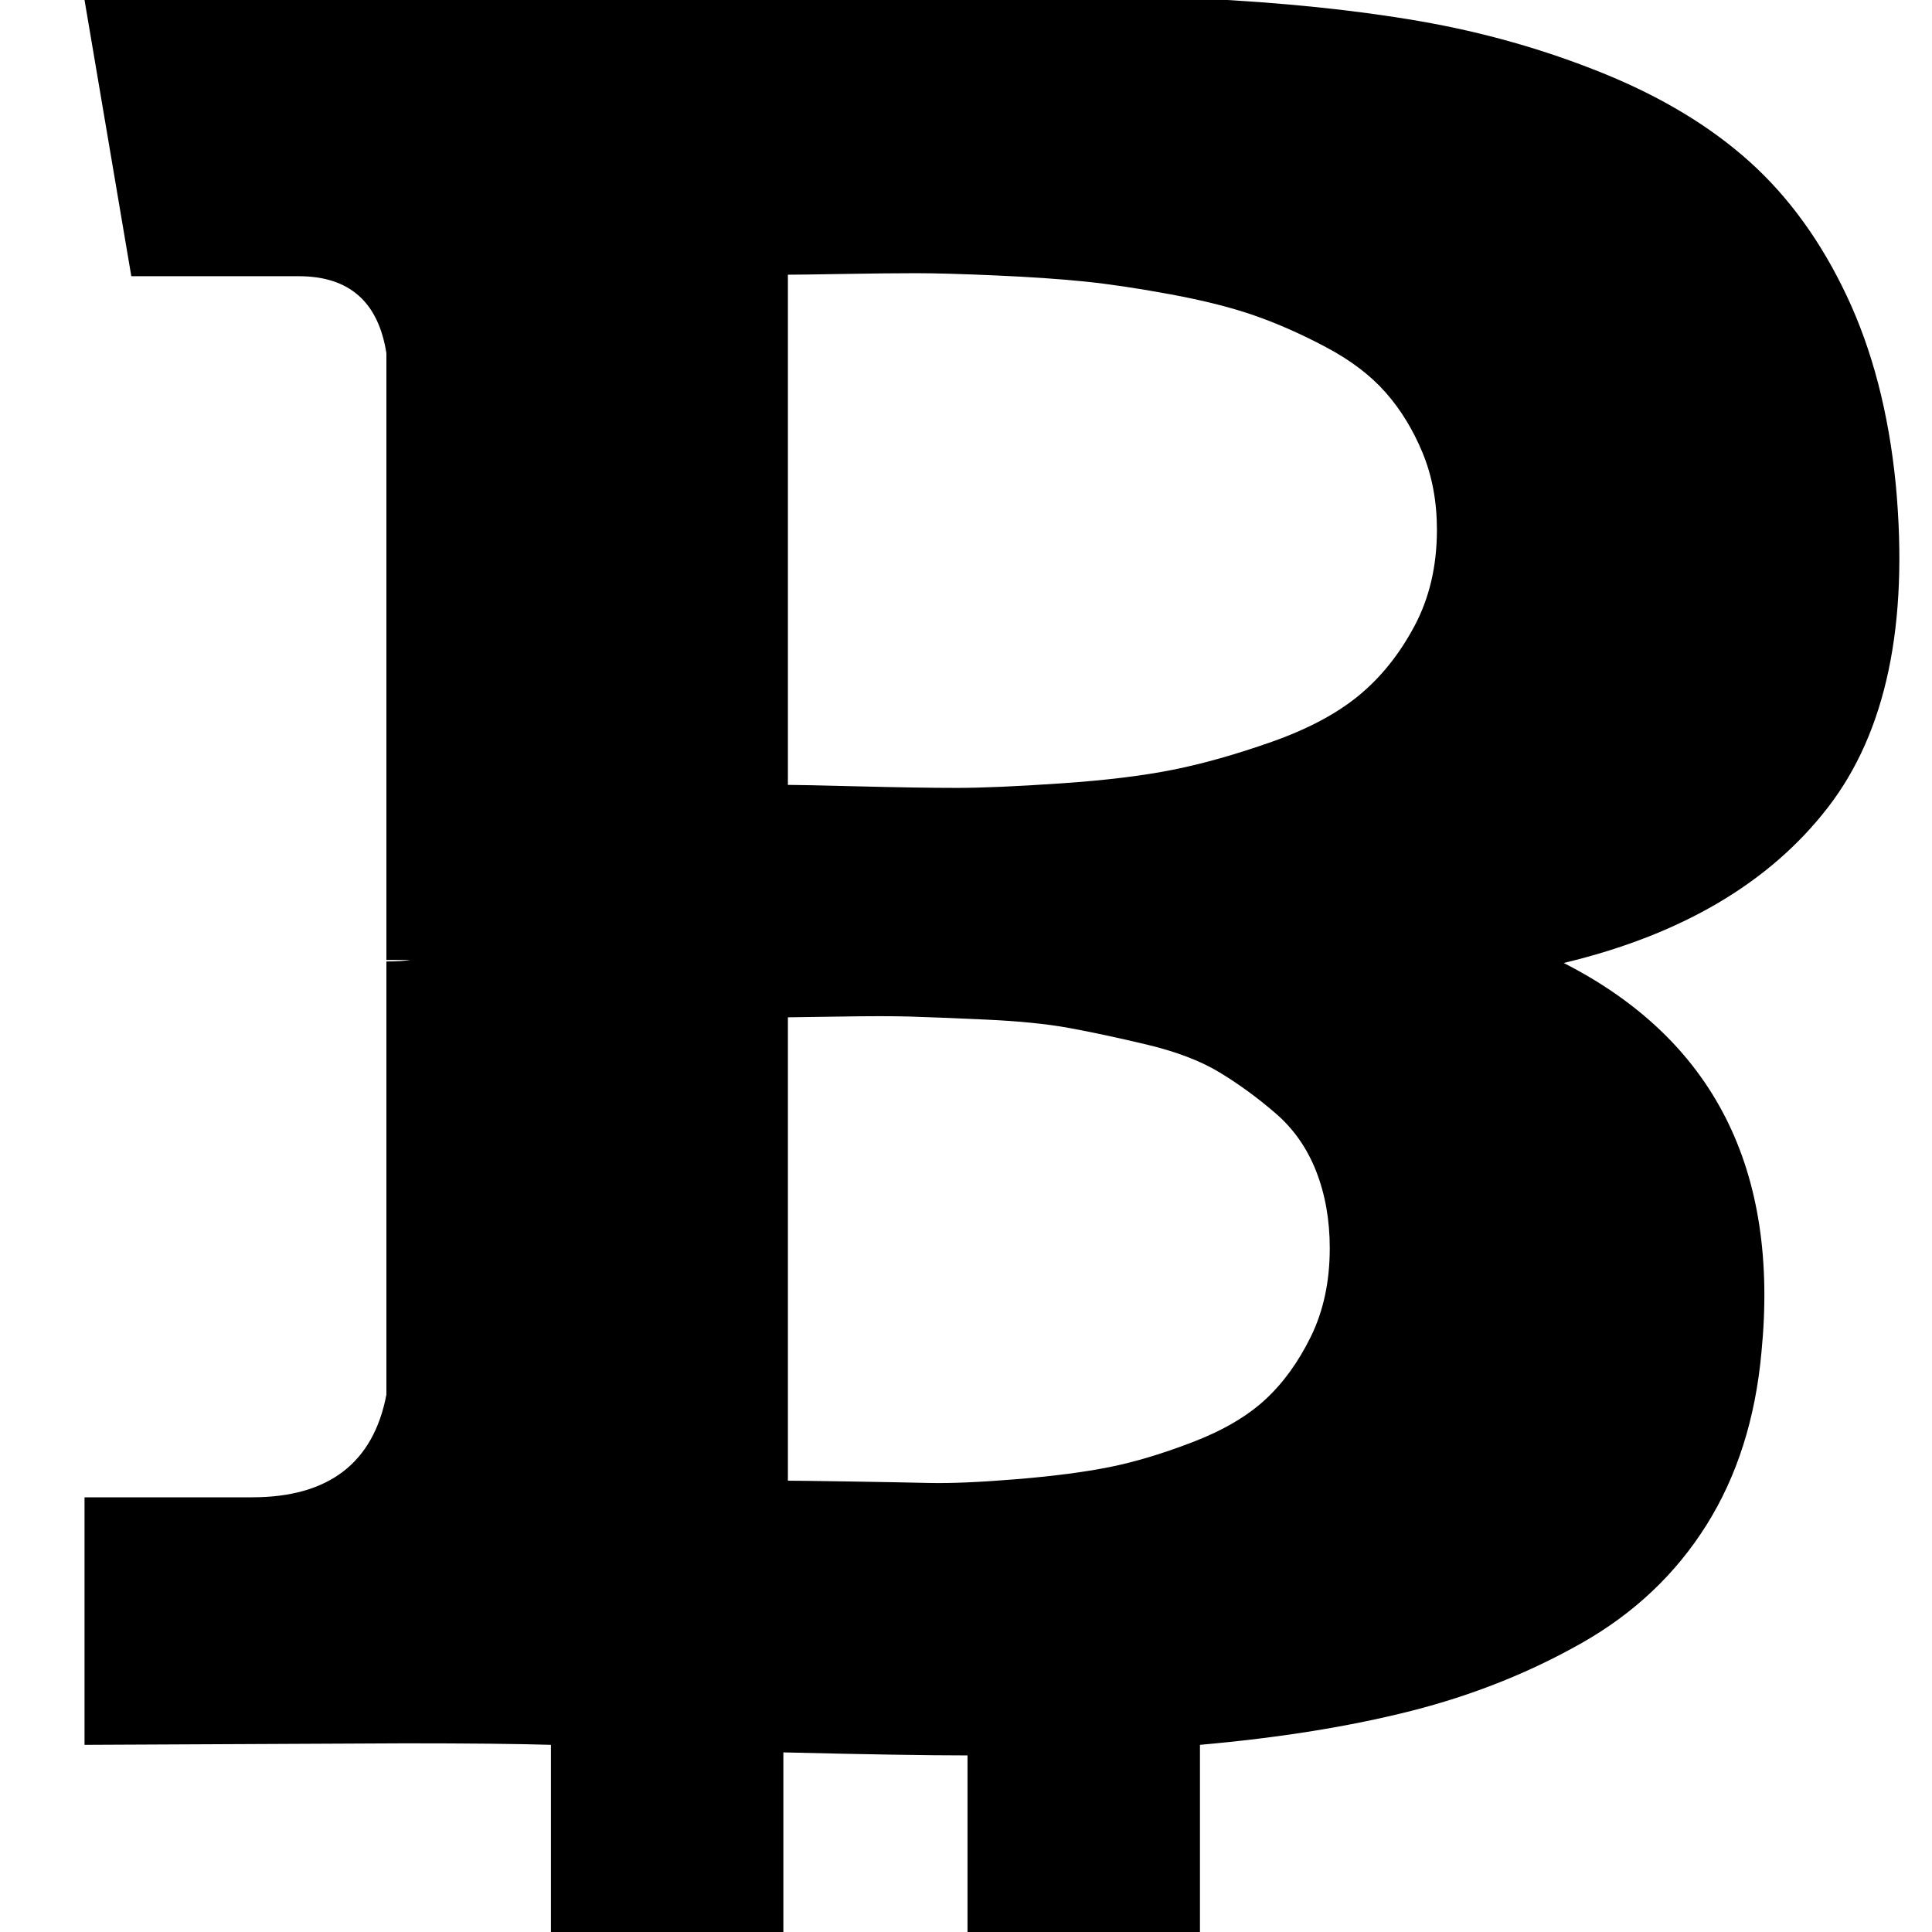 <svg width="64" height="64" viewBox="0 0 1280 1280" xmlns="http://www.w3.org/2000/svg"><path d="M1167 896q18-182-131-258 117-28 175-103t45-214q-7-71-32.5-125t-64.5-89-97-58.5T940.5 14 795-1v-255H641V-5q-80 0-122 1v-252H365V-1q-18 0-54 .5T256 0H56l31 183h111q50 0 58 51v402h16q-6 1-16 1v287q-13 68-89 68H56v164l212-1q64 0 97 1v252h154v-247q82 2 122 2v245h154v-252q79-7 140-22.5t113-45 82.5-78T1167 896zM952 351q0 36-15 64t-37 46-57.5 30.5T777 510t-74 9-69 3-64.5-1-47.5-1V182q8 0 37-.5t48-.5 53 1.5 58.5 4 57 8.5 55.5 14 47.5 21 39.5 30 24.5 40 9.5 51zm-71 476q0 33-12.5 58.5t-30.5 42-48 28-55 16.5-61.5 8-58 2.5-54-1-39.5-.5V674q5 0 34.5-.5t46.5 0 50 2 55 5.5 51.5 11 48.5 18.5 37 27 27 38.5 9 51z"/></svg>